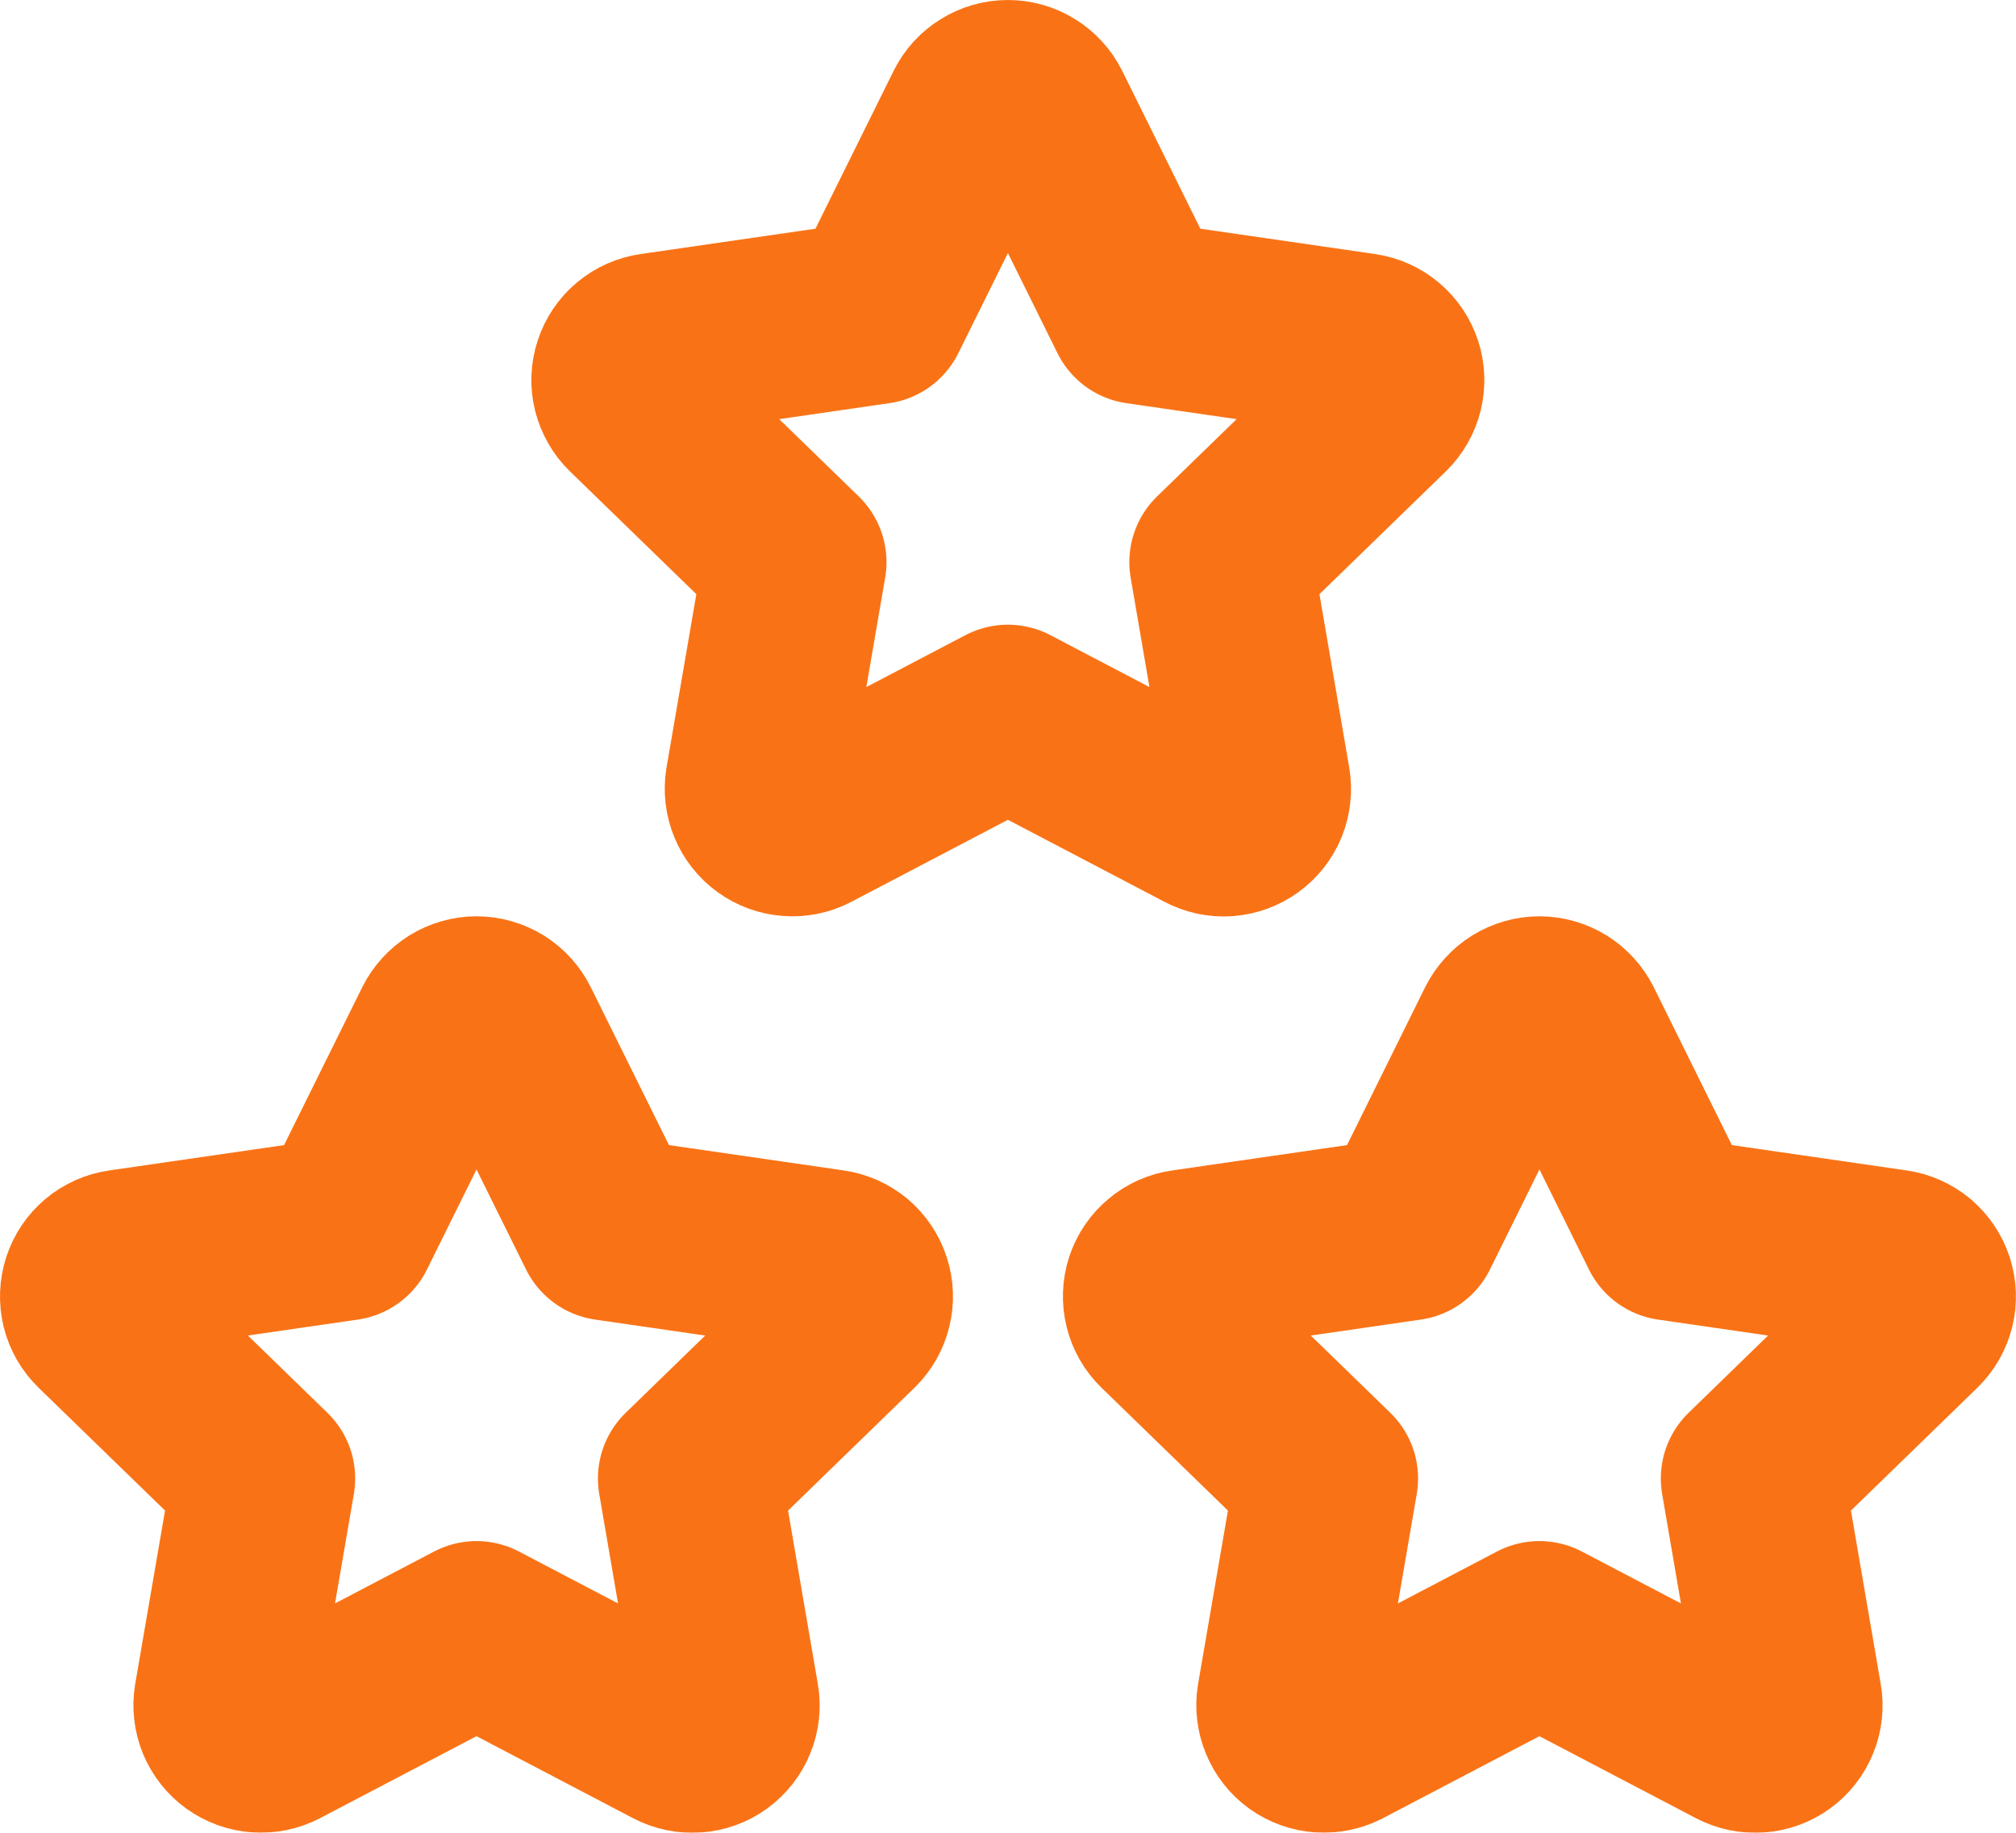 <svg width="22" height="20" viewBox="0 0 22 20" fill="none" xmlns="http://www.w3.org/2000/svg">
<mask id="mask0_6_607" style="mask-type:alpha" maskUnits="userSpaceOnUse" x="-1" y="-2" width="24" height="24">
<rect x="-1" y="-1.999" width="23.999" height="23.999" fill="white"/>
</mask>
<g mask="url(#mask0_6_607)">
<path d="M16.799 17.817L14.628 18.955C14.563 18.988 14.491 19.003 14.418 18.998C14.346 18.993 14.276 18.967 14.217 18.925C14.158 18.882 14.112 18.824 14.085 18.757C14.057 18.69 14.048 18.616 14.06 18.545L14.475 16.134L12.718 14.427C12.665 14.376 12.628 14.312 12.611 14.241C12.593 14.17 12.596 14.096 12.618 14.027C12.641 13.957 12.682 13.896 12.739 13.849C12.794 13.802 12.862 13.772 12.935 13.762L15.363 13.41L16.448 11.217C16.481 11.152 16.531 11.097 16.593 11.058C16.655 11.02 16.727 10.999 16.799 10.999C16.872 10.999 16.944 11.02 17.006 11.058C17.068 11.097 17.118 11.152 17.151 11.217L18.236 13.41L20.664 13.762C20.736 13.772 20.804 13.803 20.86 13.849C20.915 13.896 20.957 13.958 20.98 14.027C21.002 14.096 21.005 14.17 20.988 14.241C20.97 14.312 20.933 14.376 20.881 14.427L19.124 16.134L19.538 18.544C19.551 18.616 19.543 18.689 19.515 18.757C19.488 18.825 19.442 18.883 19.383 18.926C19.324 18.969 19.254 18.994 19.181 18.999C19.108 19.004 19.036 18.989 18.971 18.955L16.799 17.817V17.817Z" stroke="#F97316" stroke-width="2" stroke-linecap="round" stroke-linejoin="round"/>
<path d="M5.2 17.817L3.028 18.955C2.964 18.988 2.892 19.003 2.819 18.998C2.747 18.993 2.677 18.967 2.618 18.925C2.559 18.882 2.513 18.824 2.485 18.757C2.458 18.69 2.449 18.616 2.461 18.545L2.876 16.134L1.119 14.427C1.066 14.376 1.029 14.312 1.011 14.241C0.994 14.17 0.997 14.096 1.019 14.027C1.042 13.957 1.083 13.896 1.139 13.849C1.195 13.802 1.263 13.772 1.336 13.762L3.763 13.41L4.849 11.217C4.882 11.152 4.932 11.097 4.994 11.058C5.056 11.02 5.127 10.999 5.2 10.999C5.273 10.999 5.345 11.02 5.407 11.058C5.469 11.097 5.519 11.152 5.551 11.217L6.637 13.41L9.065 13.762C9.137 13.772 9.205 13.803 9.261 13.849C9.316 13.896 9.358 13.958 9.38 14.027C9.403 14.096 9.406 14.17 9.388 14.241C9.371 14.312 9.334 14.376 9.282 14.427L7.525 16.134L7.939 18.544C7.952 18.616 7.944 18.689 7.916 18.757C7.889 18.825 7.843 18.883 7.784 18.926C7.725 18.969 7.655 18.994 7.582 18.999C7.509 19.004 7.437 18.989 7.372 18.955L5.2 17.817V17.817Z" stroke="#F97316" stroke-width="2" stroke-linecap="round" stroke-linejoin="round"/>
<path d="M10.999 7.817L8.827 8.955C8.763 8.989 8.69 9.004 8.618 8.998C8.545 8.993 8.476 8.968 8.417 8.925C8.358 8.883 8.312 8.825 8.284 8.757C8.256 8.69 8.248 8.617 8.259 8.545L8.674 6.134L6.917 4.427C6.865 4.377 6.828 4.312 6.81 4.241C6.792 4.171 6.795 4.096 6.818 4.027C6.84 3.958 6.882 3.896 6.938 3.849C6.994 3.802 7.062 3.772 7.134 3.762L9.562 3.41L10.648 1.217C10.68 1.152 10.73 1.097 10.793 1.059C10.854 1.02 10.926 1 10.999 1C11.072 1 11.143 1.02 11.205 1.059C11.267 1.097 11.318 1.152 11.35 1.217L12.436 3.41L14.864 3.762C14.936 3.773 15.004 3.803 15.059 3.85C15.115 3.897 15.156 3.958 15.179 4.027C15.202 4.097 15.204 4.171 15.187 4.241C15.17 4.312 15.133 4.376 15.081 4.427L13.324 6.134L13.738 8.544C13.75 8.616 13.742 8.69 13.715 8.757C13.687 8.825 13.642 8.883 13.582 8.926C13.523 8.969 13.454 8.994 13.381 9C13.308 9.005 13.235 8.989 13.171 8.955L10.999 7.817V7.817Z" stroke="#F97316" stroke-width="2" stroke-linecap="round" stroke-linejoin="round"/>
</g>
</svg>
